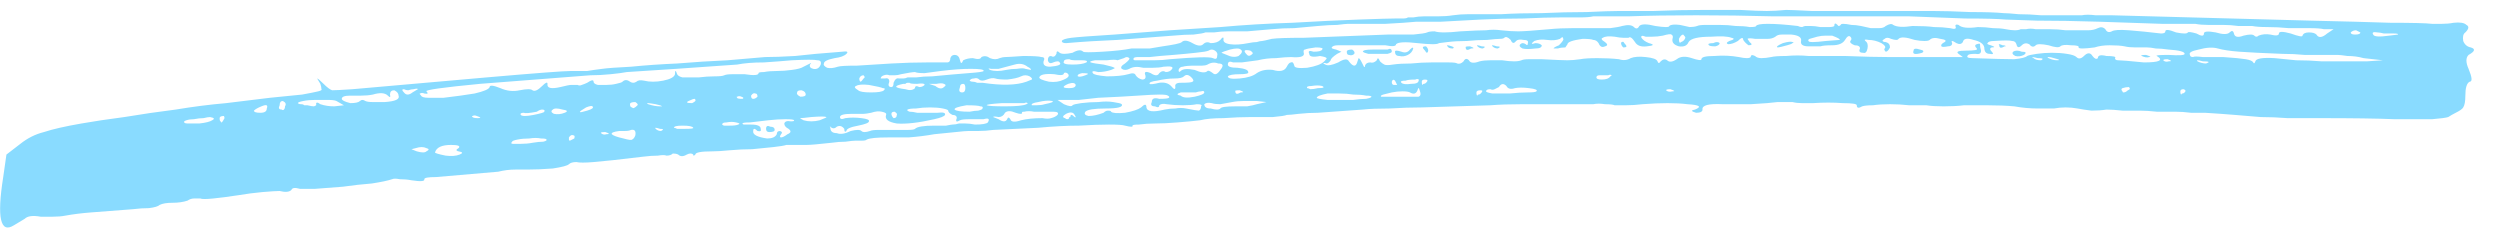<svg width="63" height="6" viewBox="0 0 63 6" fill="none" xmlns="http://www.w3.org/2000/svg">
<path d="M62.208 1.384C62.136 1.456 62.136 1.573 62.208 1.735C62.298 1.951 62.307 2.059 62.235 2.059C62.163 2.095 62.127 2.212 62.127 2.41C62.127 2.554 62.109 2.653 62.073 2.707C62.055 2.743 61.992 2.788 61.884 2.842C61.812 2.878 61.749 2.914 61.695 2.95C61.641 2.968 61.506 2.986 61.29 3.004C61.092 3.004 60.777 3.004 60.345 3.004C59.913 2.986 59.283 2.977 58.455 2.977C58.149 2.977 57.879 2.977 57.645 2.977C57.411 2.959 57.186 2.95 56.97 2.95C56.772 2.932 56.556 2.914 56.322 2.896C56.106 2.878 55.854 2.86 55.566 2.842C55.476 2.842 55.359 2.842 55.215 2.842C55.071 2.824 54.936 2.815 54.81 2.815C54.684 2.815 54.531 2.815 54.351 2.815C54.189 2.797 54.045 2.788 53.919 2.788C53.793 2.788 53.649 2.788 53.487 2.788C53.325 2.77 53.19 2.761 53.082 2.761C52.974 2.779 52.848 2.788 52.704 2.788C52.56 2.77 52.443 2.752 52.353 2.734C52.155 2.698 51.957 2.698 51.759 2.734C51.687 2.734 51.552 2.734 51.354 2.734C51.156 2.734 50.958 2.716 50.76 2.68C50.562 2.662 50.337 2.653 50.085 2.653C49.833 2.653 49.635 2.653 49.491 2.653C49.347 2.671 49.176 2.68 48.978 2.68C48.798 2.68 48.654 2.671 48.546 2.653C48.42 2.653 48.276 2.653 48.114 2.653C47.952 2.635 47.79 2.626 47.628 2.626C47.466 2.626 47.322 2.635 47.196 2.653C47.07 2.653 46.98 2.662 46.926 2.68C46.836 2.734 46.791 2.725 46.791 2.653C46.791 2.617 46.674 2.599 46.44 2.599C46.206 2.581 45.954 2.581 45.684 2.599C45.612 2.599 45.522 2.599 45.414 2.599C45.324 2.599 45.243 2.59 45.171 2.572H44.793C44.667 2.59 44.442 2.608 44.118 2.626C43.794 2.626 43.56 2.626 43.416 2.626C43.056 2.608 42.885 2.653 42.903 2.761C42.903 2.815 42.849 2.842 42.741 2.842C42.615 2.806 42.606 2.779 42.714 2.761C42.894 2.689 42.831 2.644 42.525 2.626C42.237 2.59 41.859 2.59 41.391 2.626C41.247 2.644 41.103 2.653 40.959 2.653C40.833 2.653 40.743 2.653 40.689 2.653C40.653 2.635 40.572 2.626 40.446 2.626C40.338 2.608 40.239 2.608 40.149 2.626H39.069C38.889 2.626 38.646 2.626 38.34 2.626C38.052 2.626 37.791 2.635 37.557 2.653L35.829 2.707C35.577 2.707 35.307 2.716 35.019 2.734C34.731 2.734 34.506 2.743 34.344 2.761L33.21 2.842C33.048 2.842 32.886 2.851 32.724 2.869C32.58 2.887 32.481 2.896 32.427 2.896C32.391 2.914 32.274 2.932 32.076 2.95C31.896 2.95 31.707 2.95 31.509 2.95C31.311 2.95 31.086 2.959 30.834 2.977C30.582 2.977 30.384 2.995 30.24 3.031C30.096 3.049 29.907 3.067 29.673 3.085C29.457 3.103 29.268 3.112 29.106 3.112C28.962 3.112 28.827 3.121 28.701 3.139C28.593 3.139 28.539 3.148 28.539 3.166C28.557 3.202 28.494 3.202 28.35 3.166C28.296 3.148 28.161 3.139 27.945 3.139C27.747 3.139 27.495 3.148 27.189 3.166C26.883 3.166 26.541 3.184 26.163 3.22C25.785 3.238 25.407 3.256 25.029 3.274C24.903 3.292 24.777 3.301 24.651 3.301C24.543 3.301 24.462 3.301 24.408 3.301C24.354 3.301 24.246 3.31 24.084 3.328C23.922 3.346 23.742 3.364 23.544 3.382C23.346 3.418 23.13 3.445 22.896 3.463C22.68 3.463 22.509 3.463 22.383 3.463C22.095 3.463 21.915 3.481 21.843 3.517C21.825 3.535 21.789 3.544 21.735 3.544C21.681 3.544 21.627 3.544 21.573 3.544C21.519 3.544 21.429 3.553 21.303 3.571C21.195 3.571 21.078 3.58 20.952 3.598C20.628 3.634 20.421 3.652 20.331 3.652C20.259 3.652 20.178 3.652 20.088 3.652H19.818C19.764 3.67 19.656 3.688 19.494 3.706C19.332 3.724 19.152 3.742 18.954 3.76C18.774 3.76 18.585 3.769 18.387 3.787C18.207 3.805 18.063 3.814 17.955 3.814C17.667 3.814 17.523 3.841 17.523 3.895C17.487 3.931 17.469 3.931 17.469 3.895C17.433 3.859 17.379 3.859 17.307 3.895C17.217 3.949 17.145 3.949 17.091 3.895C17.055 3.877 17.01 3.868 16.956 3.868C16.92 3.904 16.866 3.922 16.794 3.922C16.758 3.904 16.686 3.904 16.578 3.922C16.47 3.922 16.344 3.931 16.2 3.949C15.606 4.021 15.192 4.066 14.958 4.084C14.742 4.102 14.598 4.102 14.526 4.084C14.436 4.084 14.373 4.102 14.337 4.138C14.301 4.174 14.166 4.21 13.932 4.246C13.698 4.264 13.482 4.273 13.284 4.273C13.23 4.273 13.131 4.273 12.987 4.273C12.843 4.273 12.699 4.291 12.555 4.327L10.989 4.462C10.791 4.462 10.692 4.48 10.692 4.516C10.71 4.57 10.602 4.579 10.368 4.543C10.278 4.525 10.179 4.516 10.071 4.516C9.981 4.498 9.918 4.498 9.882 4.516C9.774 4.552 9.603 4.588 9.369 4.624C9.135 4.642 8.892 4.669 8.64 4.705C8.388 4.723 8.154 4.741 7.938 4.759C7.74 4.759 7.614 4.759 7.56 4.759C7.434 4.723 7.362 4.732 7.344 4.786C7.29 4.84 7.191 4.849 7.047 4.813C6.975 4.813 6.831 4.822 6.615 4.84C6.417 4.858 6.21 4.885 5.994 4.921C5.76 4.957 5.553 4.984 5.373 5.002C5.193 5.02 5.085 5.02 5.049 5.002C5.013 5.002 4.959 5.002 4.887 5.002C4.833 5.002 4.779 5.02 4.725 5.056C4.617 5.092 4.491 5.11 4.347 5.11C4.203 5.11 4.095 5.128 4.023 5.164C3.987 5.2 3.897 5.227 3.753 5.245C3.627 5.245 3.492 5.254 3.348 5.272C2.88 5.308 2.529 5.335 2.295 5.353C2.061 5.371 1.845 5.398 1.647 5.434C1.557 5.452 1.449 5.461 1.323 5.461C1.215 5.461 1.116 5.461 1.026 5.461C0.828 5.425 0.693 5.443 0.621 5.515L0.351 5.677C0.009 5.893 -0.081 5.488 0.081 4.462L0.162 3.895L0.513 3.625C0.693 3.481 0.891 3.382 1.107 3.328C1.323 3.256 1.638 3.184 2.052 3.112C2.358 3.058 2.718 3.004 3.132 2.95C3.564 2.878 3.996 2.815 4.428 2.761C4.86 2.689 5.283 2.635 5.697 2.599C6.129 2.545 6.498 2.5 6.804 2.464C7.164 2.428 7.434 2.401 7.614 2.383C7.812 2.347 7.947 2.32 8.019 2.302C8.091 2.284 8.118 2.266 8.1 2.248C8.1 2.212 8.091 2.167 8.073 2.113C8.019 2.023 7.992 1.978 7.992 1.978C8.01 1.978 8.064 2.023 8.154 2.113C8.244 2.203 8.316 2.257 8.37 2.275C8.442 2.275 8.613 2.266 8.883 2.248L12.258 1.951C13.5 1.843 14.211 1.789 14.391 1.789C14.553 1.789 14.688 1.789 14.796 1.789C14.904 1.771 15.03 1.753 15.174 1.735C15.3 1.717 15.543 1.699 15.903 1.681C16.263 1.645 16.65 1.618 17.064 1.6C17.496 1.564 17.919 1.537 18.333 1.519C18.747 1.483 19.062 1.456 19.278 1.438C19.476 1.438 19.728 1.429 20.034 1.411C20.34 1.375 20.736 1.339 21.222 1.303C21.348 1.285 21.384 1.303 21.33 1.357C21.276 1.411 21.177 1.447 21.033 1.465C20.853 1.501 20.763 1.546 20.763 1.6C20.745 1.636 20.772 1.672 20.844 1.708C20.916 1.726 21.006 1.717 21.114 1.681C21.168 1.663 21.33 1.654 21.6 1.654C21.87 1.636 22.158 1.618 22.464 1.6C22.788 1.582 23.085 1.573 23.355 1.573C23.625 1.573 23.796 1.573 23.868 1.573C23.922 1.573 23.949 1.537 23.949 1.465C23.967 1.411 24.003 1.384 24.057 1.384C24.129 1.384 24.174 1.429 24.192 1.519C24.21 1.609 24.237 1.609 24.273 1.519C24.345 1.483 24.426 1.465 24.516 1.465C24.642 1.501 24.714 1.492 24.732 1.438C24.804 1.402 24.876 1.411 24.948 1.465C25.038 1.501 25.119 1.501 25.191 1.465C25.245 1.447 25.29 1.438 25.326 1.438C25.38 1.438 25.533 1.429 25.785 1.411C26.037 1.411 26.19 1.42 26.244 1.438C26.316 1.438 26.334 1.474 26.298 1.546C26.28 1.636 26.334 1.681 26.46 1.681C26.676 1.663 26.757 1.627 26.703 1.573C26.685 1.537 26.631 1.537 26.541 1.573C26.469 1.609 26.424 1.591 26.406 1.519C26.406 1.447 26.433 1.411 26.487 1.411C26.541 1.447 26.586 1.429 26.622 1.357C26.622 1.285 26.649 1.276 26.703 1.33C26.757 1.366 26.865 1.366 27.027 1.33C27.153 1.258 27.243 1.249 27.297 1.303C27.315 1.321 27.477 1.321 27.783 1.303C28.089 1.285 28.332 1.258 28.512 1.222H28.728C28.782 1.222 28.863 1.222 28.971 1.222C29.079 1.204 29.187 1.186 29.295 1.168C29.421 1.15 29.529 1.132 29.619 1.114C29.709 1.096 29.763 1.078 29.781 1.06C29.835 1.006 29.925 1.015 30.051 1.087C30.177 1.159 30.267 1.168 30.321 1.114C30.375 1.06 30.438 1.051 30.51 1.087C30.618 1.087 30.699 1.06 30.753 1.006C30.807 0.934 30.834 0.925 30.834 0.979C30.816 1.051 30.87 1.096 30.996 1.114C31.122 1.132 31.275 1.123 31.455 1.087C31.545 1.069 31.617 1.06 31.671 1.06C31.725 1.042 31.77 1.033 31.806 1.033C31.824 1.033 31.905 1.015 32.049 0.979C32.175 0.961 32.445 0.952 32.859 0.952C33.291 0.934 33.993 0.907 34.965 0.871C35.217 0.871 35.433 0.871 35.613 0.871C35.811 0.853 35.928 0.835 35.964 0.817C36 0.799 36.063 0.79 36.153 0.79C36.261 0.826 36.477 0.826 36.801 0.79C37.107 0.772 37.323 0.763 37.449 0.763C37.575 0.745 37.701 0.745 37.827 0.763C37.989 0.781 38.133 0.79 38.259 0.79C38.385 0.79 38.646 0.772 39.042 0.736C39.222 0.718 39.42 0.709 39.636 0.709C39.852 0.709 40.032 0.709 40.176 0.709C40.32 0.709 40.455 0.709 40.581 0.709C40.725 0.691 40.824 0.673 40.878 0.655C41.022 0.619 41.121 0.628 41.175 0.682C41.229 0.736 41.274 0.727 41.31 0.655C41.364 0.601 41.499 0.601 41.715 0.655C41.949 0.691 42.066 0.691 42.066 0.655C42.102 0.619 42.192 0.61 42.336 0.628C42.426 0.646 42.507 0.664 42.579 0.682C42.651 0.682 42.714 0.673 42.768 0.655C42.804 0.637 42.876 0.628 42.984 0.628C43.092 0.628 43.209 0.628 43.335 0.628C43.479 0.628 43.614 0.637 43.74 0.655C43.884 0.655 44.001 0.664 44.091 0.682C44.199 0.682 44.253 0.673 44.253 0.655C44.271 0.619 44.37 0.601 44.55 0.601C44.748 0.601 45 0.619 45.306 0.655C45.342 0.673 45.378 0.682 45.414 0.682C45.45 0.664 45.477 0.655 45.495 0.655C45.531 0.655 45.576 0.655 45.63 0.655C45.702 0.655 45.783 0.664 45.873 0.682C45.963 0.682 46.035 0.682 46.089 0.682C46.161 0.682 46.206 0.673 46.224 0.655C46.224 0.583 46.251 0.574 46.305 0.628C46.323 0.664 46.35 0.664 46.386 0.628C46.386 0.592 46.476 0.592 46.656 0.628C46.728 0.628 46.809 0.637 46.899 0.655C46.989 0.673 47.07 0.691 47.142 0.709C47.214 0.709 47.286 0.709 47.358 0.709C47.43 0.709 47.484 0.691 47.52 0.655C47.61 0.601 47.673 0.592 47.709 0.628C47.799 0.682 47.961 0.691 48.195 0.655C48.429 0.655 48.609 0.664 48.735 0.682C48.879 0.682 49.014 0.691 49.14 0.709C49.266 0.745 49.311 0.727 49.275 0.655C49.275 0.619 49.302 0.61 49.356 0.628C49.428 0.7 49.59 0.718 49.842 0.682C49.968 0.682 50.094 0.691 50.22 0.709C50.346 0.709 50.454 0.718 50.544 0.736C50.724 0.772 50.85 0.772 50.922 0.736C50.958 0.736 51.003 0.736 51.057 0.736C51.129 0.718 51.21 0.718 51.3 0.736C51.39 0.736 51.507 0.736 51.651 0.736C51.795 0.736 51.93 0.745 52.056 0.763H52.623C52.713 0.763 52.794 0.745 52.866 0.709C52.938 0.673 53.001 0.682 53.055 0.736C53.091 0.808 53.145 0.826 53.217 0.79C53.271 0.754 53.415 0.745 53.649 0.763C53.883 0.781 54.153 0.808 54.459 0.844C54.531 0.844 54.567 0.826 54.567 0.79C54.567 0.736 54.657 0.745 54.837 0.817C55.017 0.853 55.116 0.853 55.134 0.817C55.152 0.799 55.224 0.808 55.35 0.844C55.476 0.916 55.539 0.916 55.539 0.844C55.539 0.79 55.638 0.781 55.836 0.817C56.016 0.871 56.133 0.871 56.187 0.817C56.241 0.763 56.277 0.772 56.295 0.844C56.313 0.934 56.394 0.952 56.538 0.898C56.682 0.862 56.772 0.862 56.808 0.898C56.844 0.934 56.88 0.934 56.916 0.898C57.006 0.862 57.105 0.853 57.213 0.871C57.357 0.907 57.429 0.898 57.429 0.844C57.429 0.79 57.528 0.79 57.726 0.844C57.924 0.916 58.023 0.934 58.023 0.898C58.041 0.844 58.095 0.817 58.185 0.817C58.275 0.817 58.338 0.835 58.374 0.871C58.428 0.961 58.518 0.952 58.644 0.844L58.806 0.736H58.563C58.491 0.718 58.365 0.709 58.185 0.709C58.023 0.709 57.852 0.709 57.672 0.709C57.492 0.691 57.312 0.682 57.132 0.682C56.97 0.682 56.844 0.673 56.754 0.655C56.664 0.655 56.547 0.655 56.403 0.655C56.277 0.637 56.151 0.628 56.025 0.628C55.917 0.628 55.791 0.628 55.647 0.628C55.521 0.628 55.413 0.619 55.323 0.601C55.233 0.601 54.954 0.601 54.486 0.601C54.018 0.583 53.487 0.565 52.893 0.547C52.317 0.529 51.795 0.52 51.327 0.52C50.877 0.502 50.616 0.493 50.544 0.493C50.346 0.475 50.004 0.466 49.518 0.466C49.05 0.448 48.582 0.43 48.114 0.412H46.278C45.864 0.412 45.333 0.412 44.685 0.412C44.037 0.394 43.389 0.385 42.741 0.385C42.111 0.385 41.544 0.394 41.04 0.412C40.554 0.412 40.257 0.412 40.149 0.412C40.077 0.43 39.96 0.439 39.798 0.439C39.636 0.439 39.474 0.439 39.312 0.439C39.078 0.439 38.772 0.448 38.394 0.466C38.034 0.466 37.674 0.475 37.314 0.493C36.954 0.511 36.621 0.529 36.315 0.547C36.009 0.547 35.802 0.547 35.694 0.547C35.514 0.565 35.253 0.583 34.911 0.601C34.587 0.601 34.272 0.601 33.966 0.601C33.93 0.601 33.84 0.61 33.696 0.628C33.57 0.628 33.408 0.637 33.21 0.655C33.03 0.673 32.832 0.691 32.616 0.709C32.418 0.709 32.229 0.718 32.049 0.736C31.851 0.754 31.644 0.772 31.428 0.79C31.23 0.79 31.068 0.79 30.942 0.79C30.834 0.79 30.717 0.799 30.591 0.817C30.483 0.817 30.411 0.817 30.375 0.817C30.339 0.835 30.24 0.853 30.078 0.871C29.934 0.871 29.763 0.88 29.565 0.898C29.079 0.934 28.611 0.97 28.161 1.006C27.711 1.024 27.279 1.051 26.865 1.087C26.793 1.087 26.757 1.069 26.757 1.033C26.775 0.997 26.856 0.97 27 0.952C27.144 0.934 27.504 0.907 28.08 0.871L29.484 0.763C29.754 0.745 30.177 0.718 30.753 0.682C31.347 0.628 31.95 0.592 32.562 0.574C33.174 0.538 33.732 0.511 34.236 0.493C34.74 0.475 35.046 0.466 35.154 0.466C35.226 0.466 35.289 0.466 35.343 0.466C35.415 0.466 35.46 0.457 35.478 0.439C35.496 0.439 35.541 0.439 35.613 0.439C35.703 0.421 35.793 0.412 35.883 0.412C35.973 0.412 36.09 0.412 36.234 0.412C36.378 0.412 36.504 0.403 36.612 0.385C36.738 0.367 36.864 0.358 36.99 0.358C37.116 0.358 37.206 0.358 37.26 0.358C37.332 0.358 37.521 0.358 37.827 0.358C38.133 0.34 38.475 0.331 38.853 0.331C39.231 0.313 39.609 0.304 39.987 0.304C40.365 0.286 40.635 0.277 40.797 0.277H41.661C42.111 0.259 42.543 0.25 42.957 0.25C43.389 0.25 43.686 0.25 43.848 0.25C44.154 0.268 44.379 0.277 44.523 0.277C44.667 0.277 44.829 0.268 45.009 0.25C45.099 0.25 45.315 0.259 45.657 0.277C46.017 0.277 46.395 0.277 46.791 0.277H48.708C48.96 0.277 49.275 0.286 49.653 0.304C50.031 0.304 50.31 0.313 50.49 0.331C50.562 0.331 50.688 0.34 50.868 0.358C51.048 0.358 51.237 0.367 51.435 0.385C51.651 0.385 51.849 0.385 52.029 0.385C52.209 0.385 52.353 0.385 52.461 0.385C52.551 0.367 52.668 0.367 52.812 0.385C52.974 0.385 53.109 0.385 53.217 0.385L58.239 0.52C59.031 0.538 59.697 0.556 60.237 0.574C60.795 0.574 61.146 0.583 61.29 0.601C61.362 0.601 61.443 0.601 61.533 0.601C61.641 0.601 61.74 0.592 61.83 0.574C61.992 0.556 62.1 0.574 62.154 0.628C62.226 0.664 62.217 0.727 62.127 0.817C62.073 0.853 62.055 0.925 62.073 1.033C62.109 1.123 62.172 1.177 62.262 1.195C62.388 1.231 62.37 1.294 62.208 1.384ZM54.648 1.384C54.918 1.402 55.053 1.393 55.053 1.357C55.053 1.303 54.918 1.267 54.648 1.249C54.522 1.231 54.414 1.222 54.324 1.222C54.234 1.204 54.162 1.195 54.108 1.195H53.919H53.811C53.703 1.195 53.613 1.186 53.541 1.168C53.451 1.15 53.325 1.141 53.163 1.141C53.019 1.141 52.893 1.159 52.785 1.195C52.515 1.231 52.38 1.231 52.38 1.195C52.398 1.159 52.335 1.141 52.191 1.141C52.047 1.123 51.957 1.132 51.921 1.168C51.885 1.204 51.786 1.195 51.624 1.141C51.444 1.105 51.336 1.105 51.3 1.141C51.246 1.195 51.192 1.186 51.138 1.114C51.066 1.078 51.003 1.087 50.949 1.141C50.877 1.213 50.832 1.204 50.814 1.114C50.796 1.06 50.76 1.033 50.706 1.033C50.652 1.015 50.499 1.015 50.247 1.033C50.157 1.033 50.103 1.051 50.085 1.087C50.067 1.105 50.094 1.123 50.166 1.141C50.274 1.177 50.283 1.195 50.193 1.195C50.139 1.213 50.139 1.249 50.193 1.303C50.247 1.357 50.229 1.375 50.139 1.357C50.049 1.357 50.004 1.303 50.004 1.195C49.986 1.105 49.896 1.042 49.734 1.006C49.572 0.952 49.482 0.97 49.464 1.06C49.428 1.114 49.374 1.123 49.302 1.087C49.194 1.015 49.158 1.015 49.194 1.087C49.194 1.141 49.158 1.168 49.086 1.168C48.996 1.186 48.942 1.186 48.924 1.168C48.906 1.132 48.933 1.096 49.005 1.06C49.059 1.024 49.023 0.997 48.897 0.979C48.771 0.943 48.681 0.952 48.627 1.006C48.609 1.024 48.564 1.033 48.492 1.033C48.42 1.033 48.339 1.024 48.249 1.006C48.033 0.934 47.898 0.925 47.844 0.979C47.826 1.015 47.763 1.015 47.655 0.979C47.583 0.943 47.529 0.943 47.493 0.979C47.457 0.997 47.439 1.015 47.439 1.033C47.457 1.051 47.484 1.06 47.52 1.06C47.592 1.078 47.628 1.123 47.628 1.195C47.592 1.267 47.556 1.303 47.52 1.303C47.484 1.267 47.475 1.24 47.493 1.222C47.529 1.186 47.502 1.141 47.412 1.087C47.304 1.033 47.196 1.006 47.088 1.006C46.998 0.988 46.971 0.997 47.007 1.033C47.061 1.069 47.079 1.132 47.061 1.222C47.043 1.312 47.007 1.348 46.953 1.33C46.863 1.33 46.836 1.294 46.872 1.222C46.872 1.168 46.827 1.141 46.737 1.141C46.647 1.105 46.611 1.069 46.629 1.033C46.665 0.997 46.665 0.961 46.629 0.925C46.593 0.889 46.548 0.916 46.494 1.006C46.44 1.096 46.332 1.141 46.17 1.141C46.026 1.141 45.927 1.15 45.873 1.168C45.837 1.168 45.81 1.168 45.792 1.168H45.576C45.432 1.168 45.369 1.123 45.387 1.033C45.405 0.943 45.324 0.889 45.144 0.871C45.054 0.871 44.973 0.871 44.901 0.871C44.829 0.871 44.775 0.889 44.739 0.925C44.685 0.961 44.622 0.979 44.55 0.979C44.496 0.979 44.388 0.979 44.226 0.979C44.118 0.961 44.055 0.961 44.037 0.979C44.037 0.979 44.055 1.006 44.091 1.06C44.163 1.114 44.154 1.141 44.064 1.141C44.01 1.105 43.965 1.06 43.929 1.006C43.929 0.934 43.884 0.943 43.794 1.033C43.704 1.087 43.623 1.114 43.551 1.114C43.497 1.096 43.506 1.069 43.578 1.033C43.704 0.997 43.722 0.97 43.632 0.952C43.542 0.916 43.371 0.907 43.119 0.925C42.795 0.925 42.606 0.97 42.552 1.06C42.516 1.15 42.435 1.186 42.309 1.168C42.183 1.132 42.129 1.069 42.147 0.979C42.165 0.925 42.156 0.889 42.12 0.871C42.102 0.853 42.03 0.862 41.904 0.898C41.814 0.916 41.724 0.925 41.634 0.925C41.562 0.925 41.508 0.925 41.472 0.925C41.382 0.889 41.346 0.898 41.364 0.952C41.4 1.006 41.463 1.051 41.553 1.087C41.697 1.123 41.679 1.15 41.499 1.168C41.355 1.186 41.256 1.15 41.202 1.06C41.13 0.952 41.076 0.916 41.04 0.952C41.004 0.952 40.959 0.952 40.905 0.952C40.851 0.952 40.779 0.943 40.689 0.925C40.545 0.907 40.446 0.916 40.392 0.952C40.338 0.97 40.356 1.006 40.446 1.06C40.518 1.114 40.518 1.15 40.446 1.168C40.374 1.204 40.32 1.177 40.284 1.087C40.248 1.033 40.203 1.006 40.149 1.006C40.113 0.988 40.023 0.979 39.879 0.979C39.627 1.015 39.501 1.06 39.501 1.114C39.465 1.168 39.447 1.195 39.447 1.195C39.375 1.195 39.312 1.204 39.258 1.222C39.186 1.222 39.15 1.222 39.15 1.222C39.15 1.204 39.195 1.177 39.285 1.141C39.375 1.051 39.411 0.997 39.393 0.979C39.393 0.925 39.366 0.925 39.312 0.979C39.222 1.015 39.114 1.024 38.988 1.006C38.862 0.988 38.754 0.997 38.664 1.033C38.574 1.105 38.583 1.123 38.691 1.087C38.763 1.087 38.817 1.105 38.853 1.141C38.853 1.195 38.799 1.222 38.691 1.222C38.547 1.24 38.439 1.24 38.367 1.222C38.295 1.186 38.277 1.15 38.313 1.114C38.349 1.078 38.394 1.078 38.448 1.114C38.484 1.15 38.502 1.141 38.502 1.087C38.52 1.033 38.484 1.006 38.394 1.006C38.304 0.988 38.241 0.997 38.205 1.033C38.151 1.105 38.106 1.096 38.07 1.006C37.998 0.934 37.944 0.916 37.908 0.952C37.89 0.97 37.854 0.979 37.8 0.979C37.746 0.979 37.638 0.988 37.476 1.006C37.314 1.006 37.143 1.015 36.963 1.033C36.783 1.033 36.621 1.042 36.477 1.06C36.333 1.078 36.261 1.087 36.261 1.087C36.225 1.123 36.045 1.123 35.721 1.087C35.415 1.051 35.235 1.06 35.181 1.114C35.181 1.168 35.091 1.177 34.911 1.141H33.723C33.633 1.141 33.579 1.159 33.561 1.195C33.543 1.213 33.579 1.231 33.669 1.249C33.759 1.285 33.804 1.303 33.804 1.303C33.804 1.303 33.768 1.321 33.696 1.357C33.588 1.429 33.534 1.483 33.534 1.519C33.498 1.573 33.462 1.6 33.426 1.6C33.39 1.582 33.363 1.582 33.345 1.6C33.345 1.6 33.363 1.609 33.399 1.627C33.453 1.663 33.561 1.645 33.723 1.573C33.867 1.483 33.957 1.474 33.993 1.546C34.101 1.69 34.173 1.69 34.209 1.546C34.227 1.492 34.236 1.465 34.236 1.465C34.254 1.465 34.281 1.501 34.317 1.573C34.335 1.609 34.353 1.645 34.371 1.681C34.389 1.699 34.398 1.69 34.398 1.654C34.416 1.6 34.461 1.573 34.533 1.573C34.587 1.591 34.641 1.573 34.695 1.519C34.713 1.447 34.74 1.456 34.776 1.546C34.812 1.582 34.848 1.609 34.884 1.627C34.92 1.645 34.992 1.645 35.1 1.627C35.226 1.609 35.379 1.6 35.559 1.6C35.739 1.582 35.91 1.573 36.072 1.573C36.234 1.573 36.378 1.573 36.504 1.573C36.63 1.573 36.702 1.582 36.72 1.6C36.774 1.618 36.828 1.6 36.882 1.546C36.918 1.474 36.963 1.465 37.017 1.519C37.053 1.591 37.143 1.6 37.287 1.546C37.359 1.528 37.449 1.519 37.557 1.519C37.665 1.519 37.764 1.519 37.854 1.519C38.088 1.555 38.25 1.555 38.34 1.519C38.376 1.501 38.439 1.492 38.529 1.492C38.637 1.492 38.745 1.492 38.853 1.492C39.195 1.51 39.411 1.519 39.501 1.519C39.591 1.519 39.699 1.51 39.825 1.492C39.915 1.474 40.059 1.465 40.257 1.465C40.455 1.465 40.635 1.474 40.797 1.492C40.905 1.528 41.004 1.519 41.094 1.465C41.184 1.429 41.31 1.42 41.472 1.438C41.652 1.456 41.751 1.492 41.769 1.546C41.787 1.6 41.814 1.6 41.85 1.546C41.904 1.492 41.958 1.483 42.012 1.519C42.066 1.573 42.147 1.564 42.255 1.492C42.345 1.42 42.471 1.411 42.633 1.465C42.795 1.519 42.876 1.528 42.876 1.492C42.876 1.438 42.984 1.411 43.2 1.411C43.416 1.393 43.623 1.402 43.821 1.438C43.983 1.474 44.082 1.474 44.118 1.438C44.118 1.384 44.154 1.375 44.226 1.411C44.262 1.447 44.316 1.465 44.388 1.465C44.46 1.465 44.541 1.456 44.631 1.438C44.703 1.42 44.829 1.411 45.009 1.411C45.207 1.393 45.396 1.393 45.576 1.411H46.494C46.962 1.429 47.331 1.438 47.601 1.438C47.871 1.438 48.078 1.438 48.222 1.438C48.276 1.438 48.366 1.438 48.492 1.438C48.618 1.438 48.744 1.438 48.87 1.438C48.996 1.438 49.113 1.438 49.221 1.438C49.329 1.438 49.41 1.438 49.464 1.438C49.464 1.438 49.428 1.411 49.356 1.357C49.284 1.303 49.347 1.276 49.545 1.276C49.761 1.276 49.851 1.258 49.815 1.222C49.761 1.168 49.761 1.132 49.815 1.114C49.869 1.096 49.896 1.096 49.896 1.114C49.896 1.168 49.905 1.222 49.923 1.276C49.923 1.348 49.878 1.375 49.788 1.357C49.68 1.357 49.617 1.366 49.599 1.384C49.545 1.438 49.581 1.465 49.707 1.465C50.229 1.483 50.58 1.492 50.76 1.492C50.94 1.474 51.048 1.447 51.084 1.411C51.12 1.393 51.201 1.375 51.327 1.357C51.453 1.339 51.579 1.33 51.705 1.33C51.849 1.33 51.975 1.339 52.083 1.357C52.209 1.375 52.29 1.402 52.326 1.438C52.38 1.492 52.443 1.483 52.515 1.411C52.605 1.321 52.677 1.321 52.731 1.411C52.785 1.483 52.83 1.501 52.866 1.465C52.866 1.393 52.938 1.375 53.082 1.411C53.262 1.411 53.334 1.429 53.298 1.465C53.298 1.501 53.325 1.519 53.379 1.519C53.451 1.519 53.667 1.537 54.027 1.573C54.423 1.573 54.531 1.519 54.351 1.411C54.315 1.393 54.414 1.384 54.648 1.384ZM17.604 1.951C17.748 1.933 17.883 1.924 18.009 1.924C18.135 1.924 18.216 1.915 18.252 1.897C18.288 1.879 18.36 1.87 18.468 1.87C18.576 1.87 18.675 1.87 18.765 1.87C18.999 1.906 19.116 1.897 19.116 1.843C19.116 1.825 19.161 1.816 19.251 1.816C19.341 1.798 19.449 1.789 19.575 1.789C19.701 1.789 19.827 1.78 19.953 1.762C20.097 1.744 20.196 1.717 20.25 1.681C20.322 1.645 20.376 1.618 20.412 1.6C20.448 1.582 20.448 1.591 20.412 1.627C20.394 1.681 20.421 1.717 20.493 1.735C20.583 1.753 20.646 1.717 20.682 1.627C20.7 1.555 20.673 1.519 20.601 1.519C20.529 1.501 20.313 1.501 19.953 1.519C19.755 1.537 19.521 1.555 19.251 1.573C18.981 1.573 18.756 1.591 18.576 1.627L17.037 1.735L15.795 1.816C15.705 1.834 15.57 1.852 15.39 1.87C15.21 1.888 15.039 1.897 14.877 1.897L12.096 2.113C11.16 2.203 10.71 2.266 10.746 2.302C10.8 2.356 10.782 2.374 10.692 2.356C10.656 2.338 10.62 2.338 10.584 2.356C10.566 2.356 10.575 2.374 10.611 2.41C10.629 2.446 10.692 2.464 10.8 2.464C10.908 2.464 11.034 2.464 11.178 2.464C11.484 2.428 11.745 2.392 11.961 2.356C12.195 2.302 12.321 2.248 12.339 2.194C12.339 2.14 12.429 2.149 12.609 2.221C12.771 2.293 12.933 2.311 13.095 2.275C13.275 2.239 13.383 2.239 13.419 2.275C13.473 2.311 13.554 2.275 13.662 2.167C13.752 2.077 13.797 2.059 13.797 2.113C13.779 2.221 13.887 2.248 14.121 2.194C14.265 2.158 14.355 2.14 14.391 2.14C14.427 2.14 14.481 2.14 14.553 2.14C14.589 2.158 14.625 2.158 14.661 2.14C14.715 2.122 14.76 2.104 14.796 2.086C14.904 2.014 14.958 2.005 14.958 2.059C14.958 2.095 14.994 2.122 15.066 2.14C15.138 2.14 15.21 2.14 15.282 2.14C15.372 2.14 15.453 2.131 15.525 2.113C15.615 2.095 15.669 2.077 15.687 2.059C15.741 2.005 15.804 2.005 15.876 2.059C15.93 2.095 15.984 2.095 16.038 2.059C16.074 2.023 16.137 2.014 16.227 2.032C16.371 2.068 16.533 2.068 16.713 2.032C16.893 1.996 16.992 1.942 17.01 1.87C17.01 1.762 17.028 1.762 17.064 1.87C17.082 1.906 17.127 1.933 17.199 1.951C17.271 1.951 17.406 1.951 17.604 1.951ZM24.894 3.085C24.948 2.995 24.912 2.968 24.786 3.004H24.435C24.309 3.004 24.228 3.013 24.192 3.031C24.102 3.085 24.075 3.067 24.111 2.977C24.111 2.923 24.075 2.896 24.003 2.896C23.931 2.86 23.895 2.824 23.895 2.788C23.895 2.77 23.85 2.752 23.76 2.734C23.67 2.716 23.562 2.707 23.436 2.707C23.31 2.707 23.193 2.716 23.085 2.734C22.977 2.734 22.905 2.743 22.869 2.761C22.851 2.779 22.869 2.797 22.923 2.815C22.977 2.815 23.04 2.824 23.112 2.842C23.202 2.842 23.292 2.842 23.382 2.842C23.472 2.842 23.553 2.842 23.625 2.842C23.769 2.824 23.832 2.842 23.814 2.896C23.796 2.932 23.706 2.968 23.544 3.004C23.148 3.094 22.833 3.13 22.599 3.112C22.383 3.076 22.293 3.004 22.329 2.896C22.347 2.86 22.311 2.833 22.221 2.815C22.149 2.797 22.059 2.806 21.951 2.842C21.861 2.86 21.798 2.869 21.762 2.869C21.726 2.869 21.627 2.869 21.465 2.869C21.267 2.869 21.168 2.896 21.168 2.95C21.168 3.004 21.213 3.013 21.303 2.977C21.429 2.959 21.564 2.959 21.708 2.977C21.852 2.995 21.915 3.022 21.897 3.058C21.897 3.094 21.807 3.13 21.627 3.166C21.429 3.202 21.33 3.247 21.33 3.301C21.294 3.337 21.276 3.319 21.276 3.247C21.222 3.175 21.159 3.157 21.087 3.193C21.033 3.247 20.979 3.247 20.925 3.193C20.907 3.175 20.907 3.184 20.925 3.22C20.925 3.31 20.979 3.355 21.087 3.355C21.177 3.391 21.294 3.373 21.438 3.301C21.582 3.265 21.672 3.265 21.708 3.301C21.744 3.337 21.816 3.337 21.924 3.301C21.96 3.283 22.032 3.274 22.14 3.274C22.266 3.274 22.401 3.274 22.545 3.274C22.671 3.274 22.779 3.274 22.869 3.274C22.977 3.274 23.04 3.265 23.058 3.247C23.112 3.193 23.274 3.166 23.544 3.166C23.652 3.166 23.751 3.166 23.841 3.166C23.931 3.148 23.985 3.139 24.003 3.139C24.057 3.139 24.111 3.13 24.165 3.112C24.201 3.112 24.255 3.112 24.327 3.112C24.399 3.112 24.48 3.121 24.57 3.139C24.75 3.139 24.858 3.121 24.894 3.085ZM30.267 2.68C30.303 2.644 30.267 2.626 30.159 2.626C30.069 2.644 29.952 2.653 29.808 2.653C29.664 2.653 29.529 2.644 29.403 2.626C29.313 2.608 29.25 2.617 29.214 2.653C29.214 2.707 29.178 2.716 29.106 2.68C29.016 2.68 28.989 2.644 29.025 2.572C29.025 2.482 29.088 2.455 29.214 2.491C29.358 2.491 29.439 2.482 29.457 2.464C29.475 2.446 29.466 2.428 29.43 2.41C29.412 2.392 29.34 2.383 29.214 2.383C29.106 2.383 28.926 2.392 28.674 2.41C28.422 2.428 28.089 2.446 27.675 2.464C27.513 2.482 27.351 2.5 27.189 2.518C27.045 2.518 26.937 2.518 26.865 2.518H26.649L26.811 2.626C26.937 2.68 27.009 2.689 27.027 2.653C27.045 2.635 27.117 2.617 27.243 2.599C27.387 2.581 27.531 2.572 27.675 2.572C27.819 2.554 27.945 2.554 28.053 2.572C28.179 2.59 28.251 2.608 28.269 2.626C28.305 2.698 28.17 2.734 27.864 2.734C27.576 2.734 27.405 2.761 27.351 2.815C27.315 2.869 27.342 2.905 27.432 2.923C27.54 2.923 27.666 2.896 27.81 2.842C27.846 2.806 27.882 2.788 27.918 2.788C27.972 2.788 27.999 2.797 27.999 2.815C28.035 2.851 28.152 2.86 28.35 2.842C28.548 2.806 28.683 2.761 28.755 2.707C28.845 2.617 28.89 2.617 28.89 2.707C28.908 2.815 29.061 2.833 29.349 2.761C29.439 2.743 29.529 2.734 29.619 2.734C29.709 2.716 29.799 2.716 29.889 2.734C30.069 2.77 30.177 2.788 30.213 2.788C30.249 2.77 30.267 2.734 30.267 2.68ZM60.048 1.519L59.562 1.465C59.436 1.429 59.301 1.411 59.157 1.411C59.031 1.393 58.95 1.384 58.914 1.384H58.455C58.383 1.384 58.257 1.384 58.077 1.384C57.897 1.366 57.708 1.357 57.51 1.357C57.042 1.339 56.682 1.321 56.43 1.303C56.196 1.285 56.016 1.258 55.89 1.222C55.764 1.186 55.602 1.195 55.404 1.249C55.224 1.285 55.152 1.33 55.188 1.384C55.188 1.42 55.215 1.438 55.269 1.438C55.287 1.42 55.368 1.42 55.512 1.438C55.656 1.438 55.827 1.438 56.025 1.438C56.295 1.456 56.484 1.474 56.592 1.492C56.7 1.51 56.763 1.537 56.781 1.573C56.799 1.609 56.817 1.6 56.835 1.546C56.853 1.474 57.015 1.447 57.321 1.465C57.483 1.483 57.663 1.501 57.861 1.519C58.077 1.519 58.293 1.528 58.509 1.546C58.743 1.546 58.959 1.546 59.157 1.546C59.355 1.546 59.517 1.546 59.643 1.546L60.048 1.519ZM32.616 1.654C32.616 1.708 32.724 1.726 32.94 1.708C33.156 1.672 33.3 1.618 33.372 1.546C33.426 1.492 33.444 1.465 33.426 1.465C33.426 1.447 33.372 1.429 33.264 1.411C33.084 1.447 32.994 1.429 32.994 1.357C32.958 1.285 32.994 1.267 33.102 1.303C33.228 1.303 33.3 1.285 33.318 1.249C33.354 1.213 33.3 1.195 33.156 1.195C33.012 1.213 32.922 1.231 32.886 1.249C32.85 1.249 32.841 1.285 32.859 1.357C32.859 1.429 32.751 1.456 32.535 1.438C32.445 1.438 32.319 1.447 32.157 1.465C31.995 1.465 31.842 1.483 31.698 1.519C31.554 1.537 31.419 1.555 31.293 1.573C31.185 1.573 31.113 1.573 31.077 1.573C30.987 1.537 30.942 1.555 30.942 1.627C30.942 1.681 31.023 1.708 31.185 1.708C31.365 1.726 31.455 1.762 31.455 1.816C31.473 1.852 31.401 1.87 31.239 1.87C31.077 1.87 30.978 1.888 30.942 1.924C30.942 1.978 31.041 1.996 31.239 1.978C31.437 1.96 31.581 1.915 31.671 1.843C31.779 1.771 31.914 1.744 32.076 1.762C32.256 1.816 32.373 1.789 32.427 1.681C32.463 1.609 32.499 1.573 32.535 1.573C32.571 1.555 32.598 1.582 32.616 1.654ZM27.594 1.519C27.486 1.537 27.45 1.555 27.486 1.573C27.54 1.591 27.648 1.609 27.81 1.627C27.972 1.663 28.062 1.69 28.08 1.708C28.116 1.708 28.089 1.726 27.999 1.762C27.891 1.798 27.783 1.816 27.675 1.816C27.549 1.78 27.504 1.789 27.54 1.843C27.558 1.879 27.675 1.906 27.891 1.924C28.125 1.924 28.305 1.906 28.431 1.87C28.539 1.834 28.602 1.843 28.62 1.897C28.656 1.951 28.71 1.987 28.782 2.005C28.854 2.005 28.881 1.969 28.863 1.897C28.827 1.807 28.872 1.789 28.998 1.843C29.106 1.915 29.178 1.915 29.214 1.843C29.268 1.789 29.322 1.78 29.376 1.816C29.448 1.816 29.502 1.789 29.538 1.735C29.574 1.681 29.502 1.663 29.322 1.681C29.25 1.699 29.16 1.708 29.052 1.708C28.962 1.708 28.881 1.708 28.809 1.708C28.665 1.672 28.548 1.681 28.458 1.735C28.386 1.771 28.323 1.771 28.269 1.735C28.233 1.699 28.26 1.654 28.35 1.6C28.44 1.528 28.476 1.483 28.458 1.465C28.422 1.429 28.377 1.429 28.323 1.465C28.215 1.501 28.161 1.519 28.161 1.519C28.125 1.501 28.035 1.501 27.891 1.519C27.747 1.519 27.648 1.519 27.594 1.519ZM19.926 3.058C19.998 3.058 20.025 3.049 20.007 3.031C20.007 3.013 19.935 3.004 19.791 3.004C19.665 3.004 19.521 3.013 19.359 3.031C19.197 3.049 19.044 3.067 18.9 3.085C18.774 3.085 18.711 3.094 18.711 3.112C18.711 3.13 18.729 3.139 18.765 3.139H18.927C19.089 3.139 19.17 3.175 19.17 3.247C19.188 3.301 19.161 3.319 19.089 3.301C19.017 3.229 18.981 3.229 18.981 3.301C18.963 3.391 19.08 3.454 19.332 3.49C19.458 3.49 19.539 3.454 19.575 3.382C19.575 3.328 19.602 3.301 19.656 3.301C19.71 3.319 19.719 3.346 19.683 3.382C19.647 3.436 19.647 3.463 19.683 3.463C19.719 3.463 19.773 3.436 19.845 3.382C19.935 3.346 19.944 3.301 19.872 3.247C19.8 3.211 19.764 3.166 19.764 3.112C19.782 3.058 19.836 3.04 19.926 3.058ZM22.41 1.897C22.374 1.879 22.329 1.879 22.275 1.897C22.221 1.915 22.194 1.942 22.194 1.978H22.302C22.374 1.96 22.41 1.987 22.41 2.059C22.374 2.149 22.392 2.194 22.464 2.194C22.5 2.194 22.518 2.158 22.518 2.086C22.554 1.996 22.599 1.96 22.653 1.978C22.689 1.978 22.725 1.978 22.761 1.978C22.797 1.978 22.833 1.969 22.869 1.951C22.905 1.951 22.977 1.951 23.085 1.951C23.211 1.933 23.346 1.924 23.49 1.924C23.868 1.888 24.174 1.861 24.408 1.843C24.66 1.825 24.786 1.807 24.786 1.789C24.804 1.753 24.696 1.735 24.462 1.735C24.246 1.735 23.994 1.753 23.706 1.789C23.562 1.807 23.427 1.825 23.301 1.843C23.175 1.843 23.094 1.834 23.058 1.816C23.004 1.816 22.887 1.834 22.707 1.87C22.653 1.888 22.599 1.897 22.545 1.897C22.491 1.897 22.446 1.897 22.41 1.897ZM26.649 2.896C26.685 2.842 26.649 2.815 26.541 2.815H26.055C25.965 2.797 25.884 2.797 25.812 2.815C25.758 2.815 25.74 2.824 25.758 2.842C25.758 2.878 25.704 2.878 25.596 2.842C25.47 2.788 25.38 2.788 25.326 2.842C25.29 2.914 25.236 2.95 25.164 2.95C25.074 2.932 25.029 2.932 25.029 2.95C25.029 2.95 25.074 2.968 25.164 3.004C25.272 3.076 25.344 3.076 25.38 3.004C25.398 2.95 25.425 2.95 25.461 3.004C25.479 3.076 25.569 3.085 25.731 3.031C25.875 2.995 26.055 2.977 26.271 2.977C26.361 2.995 26.433 2.995 26.487 2.977C26.559 2.959 26.613 2.932 26.649 2.896ZM9.693 2.572C9.963 2.554 10.08 2.5 10.044 2.41C10.044 2.356 10.008 2.311 9.936 2.275C9.864 2.275 9.828 2.311 9.828 2.383C9.846 2.455 9.828 2.464 9.774 2.41C9.702 2.338 9.576 2.329 9.396 2.383C9.306 2.401 9.207 2.41 9.099 2.41C8.991 2.41 8.901 2.41 8.829 2.41C8.685 2.41 8.613 2.437 8.613 2.491C8.613 2.527 8.685 2.563 8.829 2.599C8.955 2.599 9.036 2.581 9.072 2.545C9.108 2.509 9.153 2.509 9.207 2.545C9.243 2.563 9.306 2.572 9.396 2.572C9.486 2.572 9.585 2.572 9.693 2.572ZM29.565 1.384C29.313 1.402 29.115 1.42 28.971 1.438C28.845 1.438 28.746 1.438 28.674 1.438C28.62 1.438 28.584 1.447 28.566 1.465C28.566 1.465 28.566 1.474 28.566 1.492C28.548 1.492 28.557 1.501 28.593 1.519C28.647 1.519 28.71 1.519 28.782 1.519C28.854 1.519 28.953 1.519 29.079 1.519C29.223 1.519 29.358 1.51 29.484 1.492C30.132 1.438 30.492 1.429 30.564 1.465C30.636 1.501 30.672 1.483 30.672 1.411C30.69 1.357 30.672 1.312 30.618 1.276C30.564 1.24 30.51 1.24 30.456 1.276C30.42 1.294 30.312 1.312 30.132 1.33C29.97 1.348 29.781 1.366 29.565 1.384ZM24.867 2.005C24.777 2.041 24.714 2.041 24.678 2.005C24.642 1.969 24.597 1.96 24.543 1.978C24.489 1.978 24.453 1.996 24.435 2.032C24.453 2.05 24.48 2.059 24.516 2.059C24.552 2.059 24.588 2.068 24.624 2.086C24.66 2.086 24.705 2.086 24.759 2.086C25.245 2.158 25.614 2.149 25.866 2.059C25.956 2.023 26.001 2.005 26.001 2.005C26.019 1.987 26.001 1.96 25.947 1.924C25.875 1.888 25.803 1.888 25.731 1.924C25.659 1.96 25.542 1.987 25.38 2.005C25.236 2.005 25.137 1.996 25.083 1.978C25.029 1.96 24.957 1.969 24.867 2.005ZM33.453 2.518C33.525 2.518 33.624 2.518 33.75 2.518C33.876 2.518 33.993 2.518 34.101 2.518C34.227 2.5 34.335 2.491 34.425 2.491C34.515 2.473 34.56 2.455 34.56 2.437C34.56 2.419 34.515 2.41 34.425 2.41C34.335 2.392 34.227 2.383 34.101 2.383C33.993 2.365 33.876 2.356 33.75 2.356C33.624 2.356 33.525 2.356 33.453 2.356C33.273 2.392 33.183 2.428 33.183 2.464C33.183 2.482 33.273 2.5 33.453 2.518ZM30.753 1.762C30.843 1.654 30.825 1.6 30.699 1.6C30.609 1.564 30.519 1.573 30.429 1.627C30.393 1.645 30.348 1.654 30.294 1.654C30.24 1.654 30.186 1.654 30.132 1.654C29.97 1.654 29.862 1.663 29.808 1.681C29.754 1.681 29.718 1.708 29.7 1.762C29.7 1.816 29.718 1.825 29.754 1.789C29.808 1.735 29.925 1.726 30.105 1.762C30.267 1.834 30.375 1.843 30.429 1.789C30.447 1.771 30.492 1.789 30.564 1.843C30.618 1.897 30.681 1.87 30.753 1.762ZM31.914 2.572L31.671 2.545C31.581 2.545 31.473 2.545 31.347 2.545C31.239 2.545 31.14 2.554 31.05 2.572C30.96 2.59 30.861 2.608 30.753 2.626C30.663 2.626 30.591 2.617 30.537 2.599C30.447 2.581 30.384 2.59 30.348 2.626C30.348 2.698 30.402 2.734 30.51 2.734C30.636 2.77 30.717 2.77 30.753 2.734C30.771 2.698 30.897 2.68 31.131 2.68C31.221 2.68 31.32 2.68 31.428 2.68C31.536 2.662 31.617 2.644 31.671 2.626L31.914 2.572ZM38.718 2.302C38.754 2.266 38.691 2.239 38.529 2.221C38.385 2.203 38.268 2.203 38.178 2.221C38.07 2.257 37.998 2.239 37.962 2.167C37.89 2.095 37.827 2.104 37.773 2.194C37.737 2.212 37.701 2.23 37.665 2.248C37.629 2.266 37.593 2.266 37.557 2.248C37.485 2.248 37.449 2.266 37.449 2.302C37.449 2.32 37.503 2.338 37.611 2.356C37.737 2.356 37.881 2.356 38.043 2.356C38.223 2.338 38.376 2.329 38.502 2.329C38.628 2.329 38.7 2.32 38.718 2.302ZM29.511 2.167C29.583 2.257 29.619 2.266 29.619 2.194C29.601 2.122 29.646 2.086 29.754 2.086C29.934 2.086 30.033 2.077 30.051 2.059C30.087 2.041 30.078 2.005 30.024 1.951C29.952 1.879 29.889 1.87 29.835 1.924C29.799 1.96 29.718 1.978 29.592 1.978C29.466 1.978 29.322 1.996 29.16 2.032C29.016 2.05 28.953 2.077 28.971 2.113C28.989 2.131 29.07 2.122 29.214 2.086C29.34 2.068 29.439 2.095 29.511 2.167ZM11.232 3.922C11.376 3.94 11.493 3.931 11.583 3.895C11.673 3.859 11.664 3.832 11.556 3.814C11.538 3.814 11.52 3.805 11.502 3.787C11.502 3.769 11.52 3.751 11.556 3.733C11.61 3.679 11.547 3.652 11.367 3.652C11.133 3.652 10.998 3.715 10.962 3.841C10.962 3.859 11.052 3.886 11.232 3.922ZM8.667 2.653L8.478 2.545C8.442 2.527 8.37 2.518 8.262 2.518C8.154 2.518 8.046 2.518 7.938 2.518C7.83 2.518 7.731 2.527 7.641 2.545C7.551 2.563 7.506 2.581 7.506 2.599C7.524 2.617 7.551 2.626 7.587 2.626C7.623 2.626 7.65 2.635 7.668 2.653C7.686 2.653 7.713 2.653 7.749 2.653C7.821 2.671 7.875 2.68 7.911 2.68C7.965 2.662 7.983 2.644 7.965 2.626C7.965 2.572 8.001 2.572 8.073 2.626C8.181 2.662 8.298 2.68 8.424 2.68L8.667 2.653ZM26.568 1.87C26.334 1.852 26.208 1.879 26.19 1.951C26.19 1.987 26.271 2.023 26.433 2.059C26.577 2.077 26.703 2.059 26.811 2.005C26.937 1.951 26.964 1.897 26.892 1.843C26.856 1.825 26.829 1.825 26.811 1.843C26.811 1.897 26.73 1.906 26.568 1.87ZM21.897 2.14C21.735 2.122 21.627 2.131 21.573 2.167C21.519 2.185 21.537 2.221 21.627 2.275C21.663 2.311 21.771 2.329 21.951 2.329C22.131 2.329 22.239 2.311 22.275 2.275C22.311 2.239 22.302 2.221 22.248 2.221C22.212 2.203 22.095 2.176 21.897 2.14ZM35.289 2.437C35.559 2.437 35.712 2.437 35.748 2.437C35.802 2.419 35.811 2.365 35.775 2.275C35.757 2.203 35.739 2.203 35.721 2.275C35.685 2.365 35.622 2.383 35.532 2.329C35.496 2.311 35.433 2.302 35.343 2.302C35.253 2.302 35.163 2.311 35.073 2.329C35.001 2.347 34.929 2.365 34.857 2.383C34.803 2.401 34.785 2.419 34.803 2.437H35.289ZM16.011 3.409C16.029 3.301 15.993 3.256 15.903 3.274C15.867 3.292 15.813 3.301 15.741 3.301C15.687 3.301 15.642 3.301 15.606 3.301C15.462 3.319 15.399 3.346 15.417 3.382C15.453 3.418 15.552 3.454 15.714 3.49C15.84 3.526 15.912 3.535 15.93 3.517C15.966 3.499 15.993 3.463 16.011 3.409ZM12.933 3.625C12.969 3.625 13.032 3.625 13.122 3.625C13.23 3.625 13.329 3.616 13.419 3.598C13.527 3.58 13.617 3.571 13.689 3.571C13.761 3.553 13.788 3.535 13.77 3.517C13.77 3.499 13.725 3.49 13.635 3.49C13.545 3.472 13.446 3.472 13.338 3.49C13.23 3.49 13.131 3.499 13.041 3.517C12.951 3.535 12.906 3.553 12.906 3.571C12.87 3.607 12.879 3.625 12.933 3.625ZM24.354 2.653C24.138 2.689 24.039 2.725 24.057 2.761C24.093 2.797 24.219 2.815 24.435 2.815C24.525 2.797 24.597 2.788 24.651 2.788C24.723 2.77 24.759 2.752 24.759 2.734C24.777 2.698 24.759 2.68 24.705 2.68C24.669 2.662 24.552 2.653 24.354 2.653ZM5.022 3.112C5.184 3.094 5.292 3.067 5.346 3.031C5.418 2.995 5.4 2.968 5.292 2.95C5.256 2.95 5.202 2.959 5.13 2.977C5.058 2.977 4.977 2.986 4.887 3.004C4.815 3.004 4.752 3.013 4.698 3.031C4.644 3.049 4.626 3.067 4.644 3.085C4.644 3.103 4.68 3.112 4.752 3.112C4.842 3.112 4.932 3.112 5.022 3.112ZM46.17 0.898C46.134 0.898 46.08 0.898 46.008 0.898C45.936 0.898 45.864 0.907 45.792 0.925C45.72 0.943 45.657 0.961 45.603 0.979C45.567 0.997 45.558 1.015 45.576 1.033C45.576 1.069 45.72 1.069 46.008 1.033C46.224 1.015 46.341 1.006 46.359 1.006C46.377 0.988 46.314 0.952 46.17 0.898ZM22.761 2.113C22.509 2.167 22.527 2.212 22.815 2.248C22.923 2.284 23.004 2.275 23.058 2.221C23.058 2.167 23.094 2.158 23.166 2.194C23.22 2.194 23.265 2.176 23.301 2.14C23.301 2.104 23.238 2.095 23.112 2.113C22.986 2.113 22.923 2.104 22.923 2.086H22.869C22.851 2.086 22.833 2.095 22.815 2.113C22.815 2.113 22.797 2.113 22.761 2.113ZM24.975 1.735C24.903 1.717 24.894 1.726 24.948 1.762C25.056 1.798 25.191 1.798 25.353 1.762C25.443 1.744 25.533 1.735 25.623 1.735C25.731 1.717 25.803 1.717 25.839 1.735C25.929 1.753 25.974 1.762 25.974 1.762C25.992 1.744 25.965 1.717 25.893 1.681C25.803 1.609 25.695 1.591 25.569 1.627C25.371 1.681 25.236 1.717 25.164 1.735C25.11 1.735 25.047 1.735 24.975 1.735ZM30.996 1.249C30.87 1.285 30.798 1.312 30.78 1.33C30.78 1.33 30.825 1.348 30.915 1.384C31.023 1.438 31.122 1.447 31.212 1.411C31.302 1.339 31.32 1.285 31.266 1.249C31.23 1.213 31.14 1.213 30.996 1.249ZM34.965 1.249C35.037 1.213 35.073 1.231 35.073 1.303C35.073 1.321 35.037 1.339 34.965 1.357C34.893 1.357 34.812 1.357 34.722 1.357C34.632 1.357 34.551 1.357 34.479 1.357C34.407 1.339 34.362 1.321 34.344 1.303C34.344 1.267 34.425 1.249 34.587 1.249H34.965ZM25.245 2.599C24.975 2.617 24.849 2.635 24.867 2.653C24.903 2.671 25.056 2.68 25.326 2.68C25.614 2.68 25.794 2.662 25.866 2.626C25.902 2.608 25.911 2.599 25.893 2.599C25.875 2.581 25.848 2.581 25.812 2.599H25.245ZM30.348 2.329C30.348 2.293 30.321 2.284 30.267 2.302C30.231 2.302 30.186 2.311 30.132 2.329C30.078 2.329 30.033 2.329 29.997 2.329H29.754C29.646 2.365 29.646 2.392 29.754 2.41C29.808 2.464 29.925 2.473 30.105 2.437C30.267 2.401 30.348 2.365 30.348 2.329ZM26.811 1.546C26.775 1.6 26.847 1.627 27.027 1.627C27.189 1.627 27.306 1.609 27.378 1.573C27.414 1.537 27.378 1.519 27.27 1.519C27.216 1.519 27.153 1.519 27.081 1.519C27.027 1.519 26.982 1.51 26.946 1.492C26.856 1.492 26.811 1.51 26.811 1.546ZM20.655 3.031C20.799 2.977 20.853 2.95 20.817 2.95C20.799 2.932 20.673 2.932 20.439 2.95C20.295 2.968 20.205 2.977 20.169 2.977C20.151 2.977 20.178 2.995 20.25 3.031C20.376 3.067 20.511 3.067 20.655 3.031ZM60.21 0.898C60.354 0.88 60.426 0.871 60.426 0.871C60.444 0.853 60.408 0.844 60.318 0.844C60.228 0.844 60.147 0.844 60.075 0.844C60.003 0.826 59.949 0.817 59.913 0.817C59.805 0.799 59.769 0.817 59.805 0.871C59.823 0.925 59.958 0.934 60.21 0.898ZM35.532 1.249C35.586 1.195 35.613 1.186 35.613 1.222C35.595 1.294 35.55 1.348 35.478 1.384C35.406 1.42 35.334 1.429 35.262 1.411C35.19 1.411 35.154 1.375 35.154 1.303C35.154 1.267 35.208 1.267 35.316 1.303C35.406 1.339 35.478 1.321 35.532 1.249ZM35.424 2.032C35.316 2.032 35.28 2.05 35.316 2.086C35.352 2.122 35.433 2.131 35.559 2.113C35.685 2.113 35.748 2.086 35.748 2.032C35.766 2.014 35.766 2.005 35.748 2.005C35.73 1.987 35.703 1.987 35.667 2.005C35.541 2.005 35.46 2.014 35.424 2.032ZM6.723 2.734C6.759 2.644 6.714 2.626 6.588 2.68C6.498 2.716 6.435 2.752 6.399 2.788C6.399 2.824 6.453 2.842 6.561 2.842C6.669 2.842 6.723 2.806 6.723 2.734ZM13.203 2.842C13.131 2.842 13.104 2.86 13.122 2.896C13.158 2.932 13.266 2.932 13.446 2.896C13.626 2.86 13.716 2.833 13.716 2.815C13.734 2.779 13.716 2.761 13.662 2.761C13.626 2.761 13.581 2.779 13.527 2.815C13.347 2.851 13.239 2.86 13.203 2.842ZM10.746 3.814C10.818 3.778 10.818 3.751 10.746 3.733C10.674 3.697 10.584 3.697 10.476 3.733C10.404 3.751 10.368 3.76 10.368 3.76C10.368 3.76 10.413 3.778 10.503 3.814C10.629 3.85 10.71 3.85 10.746 3.814ZM26.514 2.545C26.424 2.527 26.307 2.536 26.163 2.572C26.037 2.59 25.983 2.617 26.001 2.653H26.109C26.199 2.653 26.271 2.644 26.325 2.626C26.505 2.59 26.568 2.563 26.514 2.545ZM50.949 1.303C51.057 1.303 51.075 1.33 51.003 1.384C50.931 1.42 50.859 1.429 50.787 1.411C50.715 1.375 50.697 1.339 50.733 1.303C50.787 1.267 50.859 1.267 50.949 1.303ZM14.229 2.842C14.319 2.806 14.301 2.779 14.175 2.761C14.049 2.725 13.968 2.725 13.932 2.761C13.878 2.797 13.887 2.833 13.959 2.869C14.049 2.887 14.139 2.878 14.229 2.842ZM27.081 2.95C27.117 2.968 27.117 2.95 27.081 2.896C27.045 2.824 26.973 2.815 26.865 2.869C26.775 2.923 26.766 2.959 26.838 2.977C26.856 2.995 26.874 3.004 26.892 3.004C26.928 3.004 26.946 2.986 26.946 2.95H26.973C26.973 2.878 27.009 2.878 27.081 2.95ZM40.581 1.924C40.617 1.906 40.626 1.897 40.608 1.897C40.59 1.879 40.563 1.879 40.527 1.897H40.311C40.257 1.897 40.23 1.915 40.23 1.951C40.23 1.987 40.275 2.005 40.365 2.005C40.473 2.005 40.545 1.978 40.581 1.924ZM18.387 3.166C18.495 3.166 18.567 3.157 18.603 3.139C18.657 3.121 18.639 3.103 18.549 3.085C18.477 3.067 18.396 3.067 18.306 3.085C18.234 3.085 18.198 3.103 18.198 3.139C18.216 3.157 18.234 3.166 18.252 3.166H18.387ZM10.179 2.329C10.233 2.401 10.305 2.401 10.395 2.329C10.485 2.275 10.53 2.248 10.53 2.248C10.53 2.23 10.494 2.23 10.422 2.248C10.386 2.248 10.341 2.257 10.287 2.275C10.251 2.275 10.215 2.266 10.179 2.248C10.125 2.248 10.125 2.275 10.179 2.329ZM17.253 3.247C17.415 3.247 17.487 3.238 17.469 3.22C17.451 3.184 17.361 3.166 17.199 3.166C17.055 3.166 16.983 3.184 16.983 3.22C17.001 3.22 17.028 3.229 17.064 3.247C17.118 3.247 17.181 3.247 17.253 3.247ZM26.946 2.221C27.054 2.221 27.108 2.194 27.108 2.14C27.09 2.086 27.027 2.077 26.919 2.113C26.757 2.185 26.766 2.221 26.946 2.221ZM45.171 1.06C45.207 1.06 45.207 1.069 45.171 1.087C45.153 1.105 45.108 1.123 45.036 1.141C44.91 1.177 44.829 1.195 44.793 1.195C44.757 1.177 44.802 1.141 44.928 1.087C45.054 1.051 45.135 1.042 45.171 1.06ZM20.088 2.329C20.07 2.365 20.097 2.401 20.169 2.437C20.259 2.437 20.304 2.419 20.304 2.383C20.304 2.329 20.268 2.293 20.196 2.275C20.124 2.275 20.088 2.293 20.088 2.329ZM23.787 2.194C23.841 2.158 23.841 2.131 23.787 2.113C23.751 2.095 23.688 2.095 23.598 2.113H23.409L23.571 2.167C23.661 2.239 23.733 2.248 23.787 2.194ZM24.192 2.194C24.156 2.284 24.174 2.329 24.246 2.329C24.3 2.329 24.327 2.293 24.327 2.221C24.327 2.149 24.309 2.113 24.273 2.113C24.219 2.113 24.192 2.14 24.192 2.194ZM7.182 2.68C7.218 2.626 7.2 2.581 7.128 2.545C7.074 2.545 7.047 2.581 7.047 2.653C7.011 2.725 7.029 2.761 7.101 2.761C7.119 2.779 7.137 2.779 7.155 2.761C7.173 2.743 7.182 2.716 7.182 2.68ZM48.384 1.249C48.474 1.267 48.492 1.294 48.438 1.33C48.258 1.384 48.186 1.366 48.222 1.276C48.222 1.222 48.276 1.213 48.384 1.249ZM19.413 3.193C19.485 3.193 19.521 3.22 19.521 3.274C19.521 3.31 19.476 3.328 19.386 3.328C19.332 3.328 19.305 3.301 19.305 3.247C19.305 3.175 19.341 3.157 19.413 3.193ZM32.94 2.221C32.958 2.221 32.985 2.23 33.021 2.248C33.075 2.248 33.138 2.239 33.21 2.221C33.354 2.221 33.39 2.203 33.318 2.167C33.246 2.149 33.156 2.149 33.048 2.167C32.958 2.167 32.922 2.185 32.94 2.221ZM34.074 1.249C34.128 1.285 34.146 1.321 34.128 1.357C34.092 1.393 34.047 1.402 33.993 1.384C33.957 1.384 33.939 1.357 33.939 1.303C33.939 1.267 33.984 1.249 34.074 1.249ZM14.796 2.788C14.922 2.752 14.967 2.716 14.931 2.68C14.913 2.662 14.859 2.671 14.769 2.707C14.553 2.833 14.562 2.86 14.796 2.788ZM16.065 2.653C16.083 2.635 16.065 2.608 16.011 2.572C15.921 2.572 15.876 2.59 15.876 2.626C15.876 2.68 15.894 2.707 15.93 2.707C15.948 2.743 15.993 2.725 16.065 2.653ZM43.173 1.087C43.245 1.051 43.299 1.051 43.335 1.087C43.335 1.123 43.299 1.15 43.227 1.168C43.137 1.168 43.083 1.159 43.065 1.141C43.029 1.105 43.065 1.087 43.173 1.087ZM42.309 0.979C42.309 1.069 42.327 1.096 42.363 1.06C42.417 1.042 42.453 1.006 42.471 0.952C42.471 0.934 42.453 0.907 42.417 0.871C42.381 0.871 42.345 0.907 42.309 0.979ZM31.509 1.276C31.347 1.24 31.32 1.276 31.428 1.384C31.464 1.42 31.509 1.411 31.563 1.357C31.581 1.339 31.563 1.312 31.509 1.276ZM59.238 0.817C59.238 0.853 59.274 0.871 59.346 0.871C59.436 0.871 59.481 0.853 59.481 0.817L59.373 0.763C59.319 0.763 59.274 0.781 59.238 0.817ZM19.089 2.437C19.089 2.383 19.071 2.356 19.035 2.356C18.999 2.338 18.963 2.356 18.927 2.41C18.927 2.464 18.945 2.491 18.981 2.491C19.017 2.491 19.053 2.473 19.089 2.437ZM22.599 2.896C22.617 2.878 22.599 2.851 22.545 2.815C22.491 2.815 22.464 2.833 22.464 2.869C22.464 2.905 22.482 2.941 22.518 2.977C22.572 2.977 22.599 2.95 22.599 2.896ZM53.622 2.275C53.676 2.257 53.685 2.23 53.649 2.194C53.595 2.194 53.541 2.203 53.487 2.221C53.451 2.239 53.451 2.266 53.487 2.302C53.487 2.32 53.496 2.329 53.514 2.329C53.55 2.329 53.586 2.311 53.622 2.275ZM27.351 1.897C27.459 1.861 27.432 1.843 27.27 1.843C27.18 1.861 27.144 1.888 27.162 1.924C27.198 1.942 27.261 1.933 27.351 1.897ZM14.472 3.49C14.49 3.436 14.481 3.409 14.445 3.409C14.409 3.391 14.373 3.409 14.337 3.463V3.517C14.337 3.535 14.346 3.544 14.364 3.544C14.364 3.544 14.4 3.526 14.472 3.49ZM21.654 1.978C21.654 2.014 21.663 2.041 21.681 2.059C21.699 2.059 21.726 2.032 21.762 1.978C21.798 1.96 21.798 1.933 21.762 1.897C21.708 1.897 21.672 1.924 21.654 1.978ZM16.524 2.626C16.326 2.59 16.263 2.59 16.335 2.626C16.443 2.662 16.542 2.68 16.632 2.68C16.686 2.68 16.704 2.68 16.686 2.68C16.668 2.662 16.614 2.644 16.524 2.626ZM17.442 2.599C17.514 2.563 17.541 2.536 17.523 2.518C17.523 2.482 17.487 2.482 17.415 2.518C17.271 2.572 17.28 2.599 17.442 2.599ZM5.643 3.004C5.661 2.986 5.661 2.959 5.643 2.923C5.571 2.923 5.535 2.941 5.535 2.977C5.535 3.031 5.544 3.058 5.562 3.058C5.562 3.076 5.571 3.085 5.589 3.085C5.607 3.067 5.625 3.04 5.643 3.004ZM40.851 1.087C40.851 1.069 40.86 1.06 40.878 1.06C40.896 1.042 40.914 1.051 40.932 1.087C40.968 1.123 40.986 1.15 40.986 1.168C40.986 1.186 40.959 1.195 40.905 1.195C40.869 1.159 40.851 1.123 40.851 1.087ZM35.937 1.168C35.973 1.204 35.991 1.24 35.991 1.276C35.991 1.294 35.982 1.312 35.964 1.33C35.946 1.33 35.928 1.312 35.91 1.276C35.874 1.24 35.856 1.213 35.856 1.195C35.856 1.177 35.883 1.168 35.937 1.168ZM37.314 2.356C37.368 2.302 37.368 2.275 37.314 2.275C37.242 2.275 37.206 2.293 37.206 2.329C37.206 2.383 37.215 2.41 37.233 2.41C37.233 2.392 37.242 2.383 37.26 2.383C37.278 2.383 37.296 2.374 37.314 2.356ZM35.937 2.086C35.991 2.032 35.982 2.005 35.91 2.005C35.856 2.005 35.829 2.023 35.829 2.059C35.829 2.113 35.838 2.14 35.856 2.14C35.856 2.122 35.865 2.113 35.883 2.113C35.901 2.113 35.919 2.104 35.937 2.086ZM35.073 2.059C35.073 2.113 35.091 2.14 35.127 2.14C35.127 2.14 35.145 2.14 35.181 2.14H35.208C35.208 2.14 35.19 2.104 35.154 2.032C35.118 1.996 35.091 2.005 35.073 2.059ZM55.053 2.329C55.089 2.293 55.08 2.266 55.026 2.248C54.972 2.248 54.945 2.266 54.945 2.302C54.945 2.356 54.954 2.383 54.972 2.383C54.972 2.365 54.981 2.356 54.999 2.356C55.017 2.356 55.035 2.347 55.053 2.329ZM55.593 1.6C55.701 1.564 55.674 1.546 55.512 1.546C55.386 1.51 55.341 1.51 55.377 1.546C55.449 1.582 55.521 1.6 55.593 1.6ZM51.84 1.519C51.93 1.519 51.903 1.501 51.759 1.465C51.705 1.447 51.66 1.438 51.624 1.438C51.588 1.438 51.588 1.447 51.624 1.465C51.696 1.501 51.768 1.519 51.84 1.519ZM51.435 1.519C51.507 1.483 51.48 1.465 51.354 1.465C51.21 1.429 51.174 1.429 51.246 1.465C51.282 1.501 51.345 1.519 51.435 1.519ZM54.081 1.384C54.189 1.42 54.216 1.438 54.162 1.438C54.108 1.456 54.045 1.447 53.973 1.411C53.937 1.393 53.973 1.384 54.081 1.384ZM18.576 2.464C18.576 2.482 18.621 2.491 18.711 2.491C18.747 2.473 18.738 2.455 18.684 2.437C18.648 2.419 18.612 2.419 18.576 2.437C18.558 2.437 18.558 2.446 18.576 2.464ZM42.147 2.302C42.219 2.302 42.201 2.284 42.093 2.248C42.021 2.248 41.985 2.257 41.985 2.275C42.021 2.311 42.075 2.32 42.147 2.302ZM36.585 1.168C36.639 1.186 36.648 1.204 36.612 1.222C36.54 1.222 36.495 1.204 36.477 1.168C36.441 1.132 36.477 1.132 36.585 1.168ZM12.042 2.977C12.132 2.977 12.123 2.959 12.015 2.923C11.979 2.905 11.943 2.905 11.907 2.923C11.889 2.923 11.889 2.932 11.907 2.95C11.925 2.968 11.97 2.977 12.042 2.977ZM37.044 1.168C37.152 1.204 37.161 1.222 37.071 1.222C36.981 1.276 36.936 1.267 36.936 1.195C36.918 1.177 36.954 1.168 37.044 1.168ZM31.239 2.275C31.149 2.275 31.113 2.284 31.131 2.302C31.131 2.374 31.176 2.383 31.266 2.329C31.356 2.329 31.347 2.311 31.239 2.275ZM54.648 1.546C54.738 1.546 54.729 1.528 54.621 1.492C54.549 1.492 54.513 1.501 54.513 1.519C54.549 1.555 54.594 1.564 54.648 1.546ZM15.282 3.382C15.372 3.382 15.363 3.364 15.255 3.328C15.165 3.328 15.129 3.337 15.147 3.355C15.183 3.391 15.228 3.4 15.282 3.382ZM37.719 1.168C37.809 1.168 37.818 1.186 37.746 1.222C37.692 1.222 37.647 1.204 37.611 1.168C37.575 1.132 37.611 1.132 37.719 1.168ZM16.659 3.301C16.731 3.265 16.722 3.247 16.632 3.247C16.524 3.211 16.488 3.211 16.524 3.247C16.56 3.283 16.605 3.301 16.659 3.301ZM37.341 1.168C37.431 1.168 37.44 1.186 37.368 1.222C37.314 1.222 37.269 1.204 37.233 1.168C37.197 1.132 37.233 1.132 37.341 1.168ZM50.463 1.141C50.517 1.141 50.544 1.15 50.544 1.168C50.562 1.168 50.553 1.168 50.517 1.168C50.427 1.222 50.382 1.213 50.382 1.141C50.364 1.123 50.364 1.114 50.382 1.114C50.4 1.114 50.427 1.123 50.463 1.141Z" fill="#89DBFF"/>
</svg>
